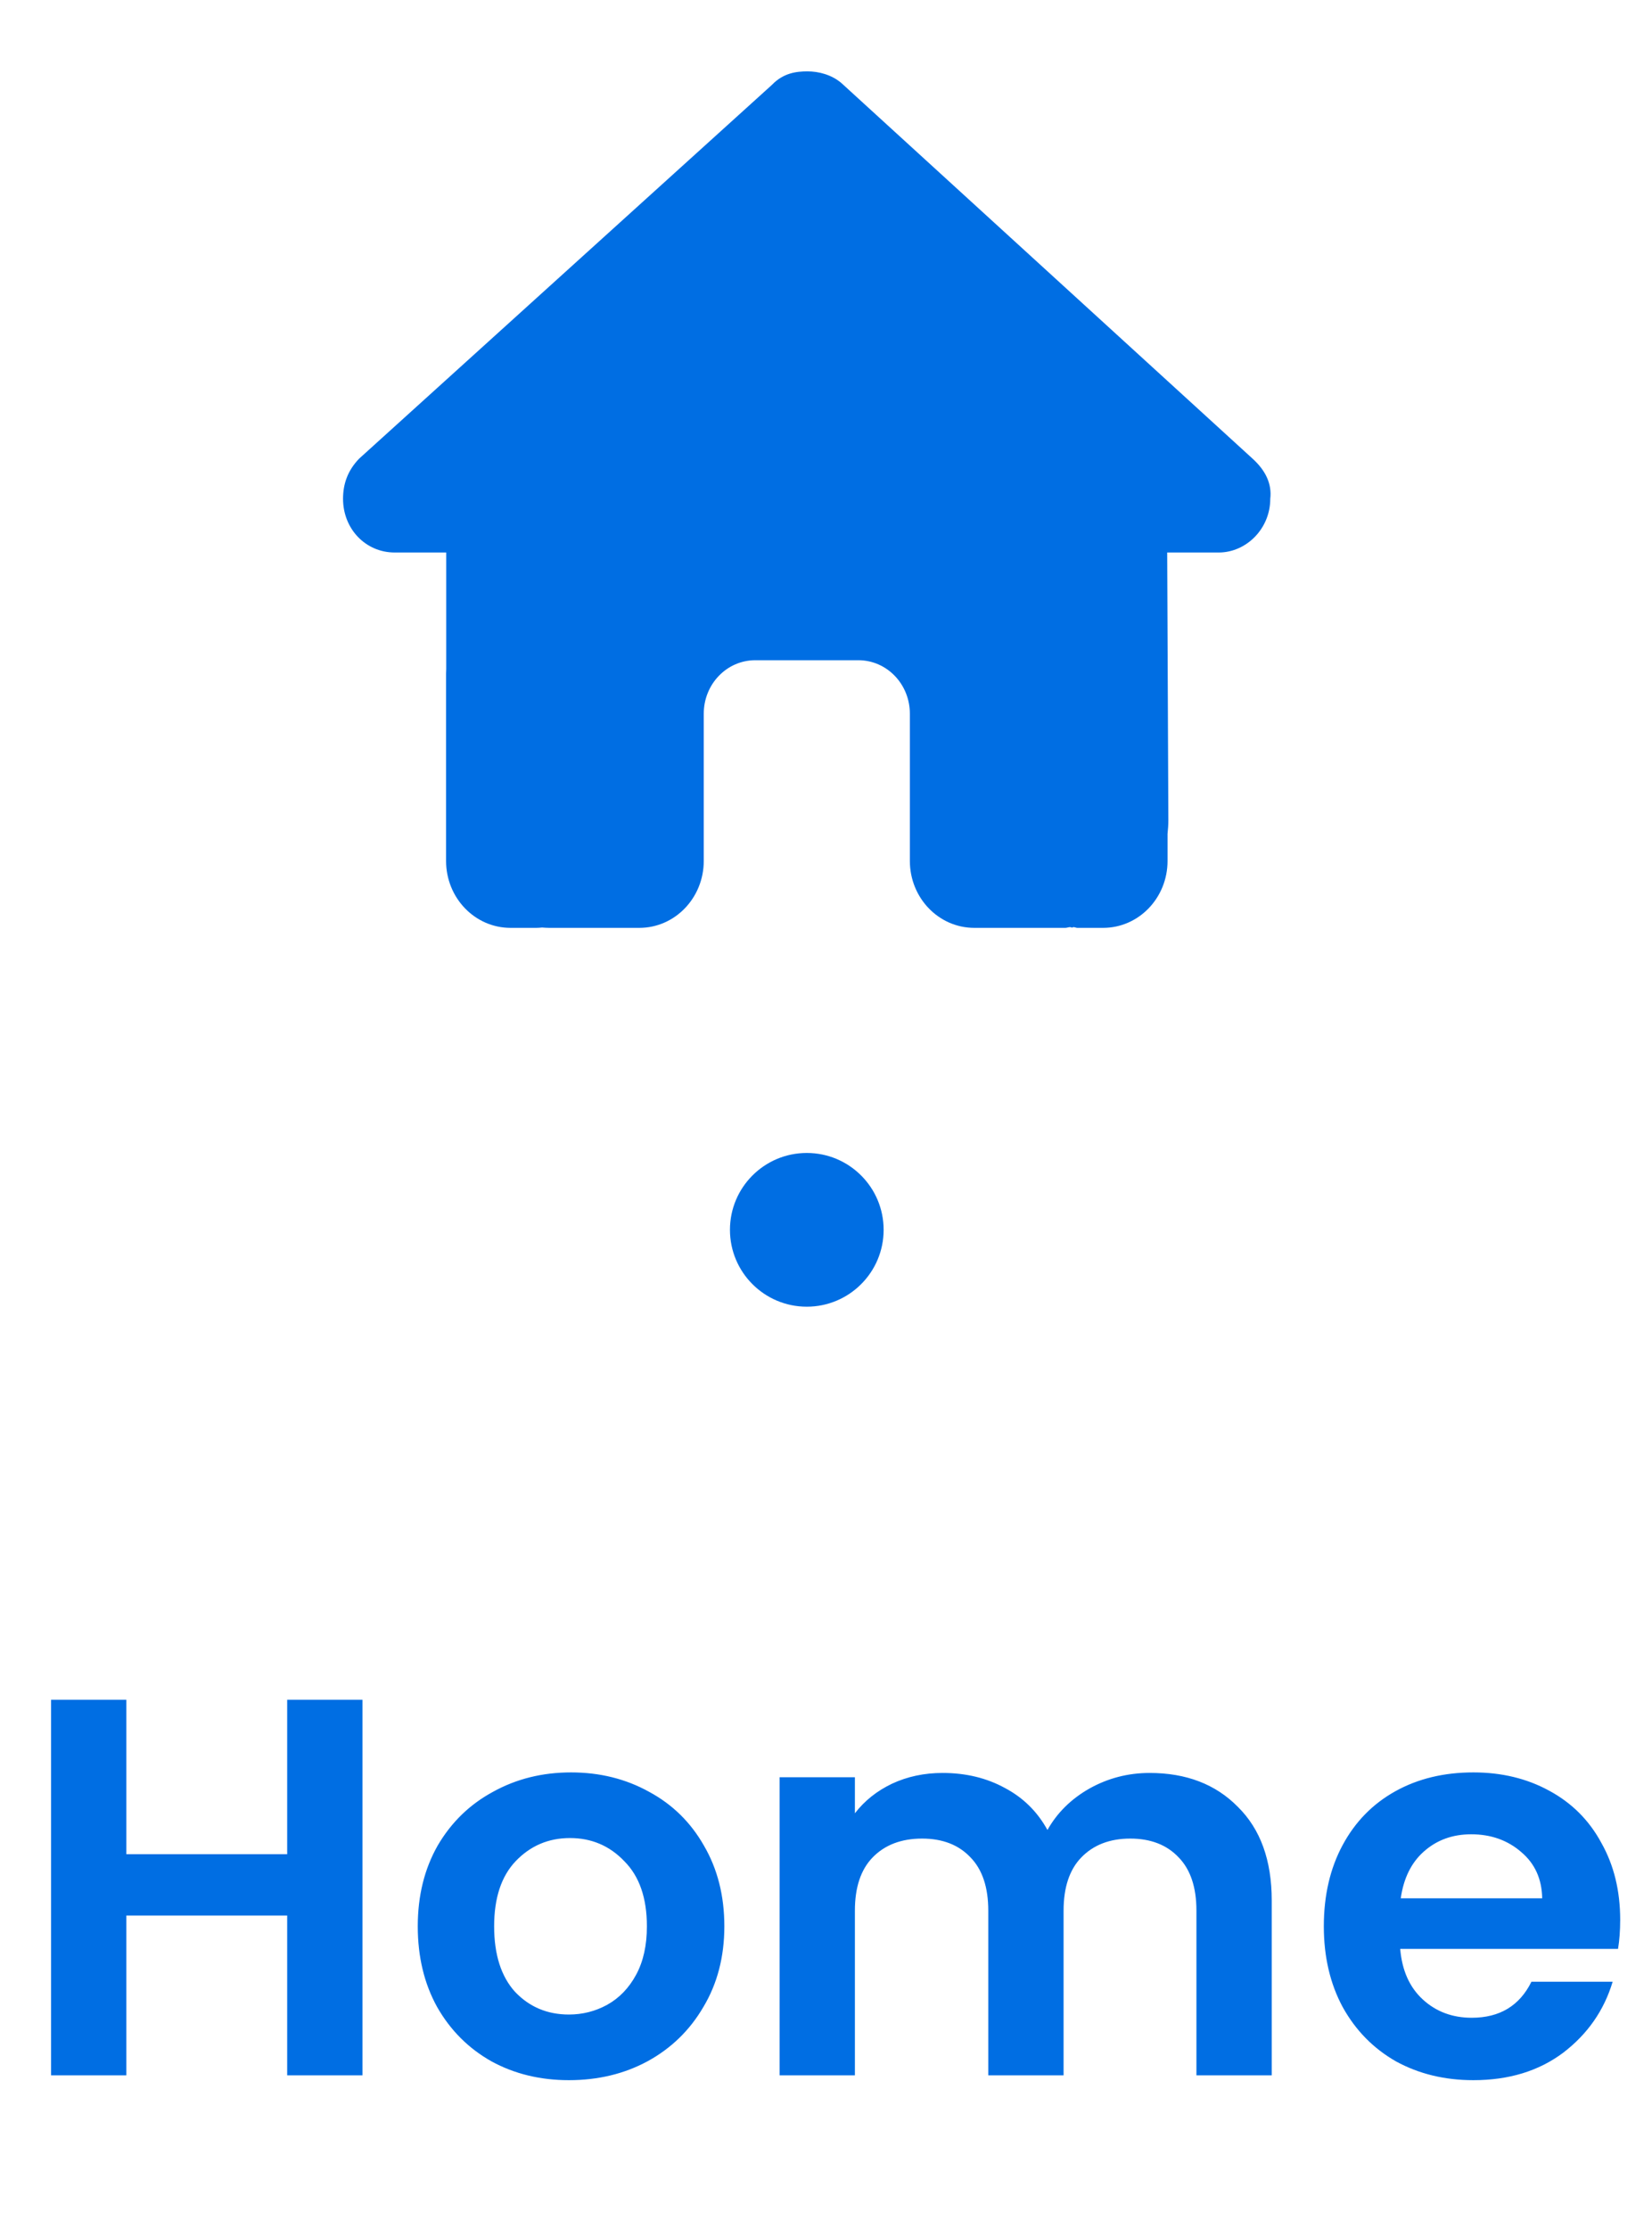 <svg width="43" height="58" viewBox="0 0 43 58" fill="none" xmlns="http://www.w3.org/2000/svg">
<circle cx="21" cy="32" r="2" fill="#006EE3"/>
<path d="M33.064 12.978C33.064 13.762 32.435 14.376 31.723 14.376H30.381L30.411 21.344C30.411 21.466 30.402 21.579 30.39 21.697V22.402C30.39 23.364 29.64 24.143 28.713 24.143H28.043C27.996 24.143 27.95 24.104 27.904 24.139C27.846 24.104 27.787 24.143 27.728 24.143H25.36C24.433 24.143 23.683 23.364 23.683 22.402V18.571C23.683 17.801 23.084 17.179 22.342 17.179H19.659C18.917 17.179 18.318 17.801 18.318 18.571V22.402C18.318 23.364 17.567 24.143 16.641 24.143H14.298C14.235 24.143 14.172 24.139 14.109 24.134C14.059 24.139 14.009 24.143 13.959 24.143H13.288C12.362 24.143 11.611 23.364 11.611 22.402V17.527C11.611 17.488 11.613 17.444 11.615 17.405V14.376H10.272C9.516 14.376 8.929 13.762 8.929 12.978C8.929 12.586 9.054 12.238 9.348 11.934L20.095 2.206C20.389 1.901 20.724 1.857 21.017 1.857C21.311 1.857 21.646 1.944 21.902 2.162L32.603 11.934C32.938 12.238 33.11 12.586 33.064 12.978Z" fill="#006EE3"/>
<path d="M9.435 44.228V54H7.475V49.842H3.289V54H1.329V44.228H3.289V48.246H7.475V44.228H9.435ZM14.808 54.126C14.062 54.126 13.39 53.963 12.792 53.636C12.195 53.3 11.724 52.829 11.378 52.222C11.042 51.615 10.874 50.915 10.874 50.122C10.874 49.329 11.047 48.629 11.392 48.022C11.747 47.415 12.228 46.949 12.834 46.622C13.441 46.286 14.118 46.118 14.864 46.118C15.611 46.118 16.288 46.286 16.894 46.622C17.501 46.949 17.977 47.415 18.322 48.022C18.677 48.629 18.854 49.329 18.854 50.122C18.854 50.915 18.672 51.615 18.308 52.222C17.954 52.829 17.468 53.3 16.852 53.636C16.246 53.963 15.564 54.126 14.808 54.126ZM14.808 52.418C15.163 52.418 15.494 52.334 15.802 52.166C16.12 51.989 16.372 51.727 16.558 51.382C16.745 51.037 16.838 50.617 16.838 50.122C16.838 49.385 16.642 48.82 16.25 48.428C15.868 48.027 15.396 47.826 14.836 47.826C14.276 47.826 13.805 48.027 13.422 48.428C13.049 48.82 12.862 49.385 12.862 50.122C12.862 50.859 13.044 51.429 13.408 51.83C13.782 52.222 14.248 52.418 14.808 52.418ZM29.924 46.132C30.876 46.132 31.642 46.426 32.22 47.014C32.808 47.593 33.102 48.405 33.102 49.45V54H31.142V49.716C31.142 49.109 30.988 48.647 30.68 48.33C30.372 48.003 29.952 47.84 29.42 47.84C28.888 47.84 28.463 48.003 28.146 48.33C27.838 48.647 27.684 49.109 27.684 49.716V54H25.724V49.716C25.724 49.109 25.57 48.647 25.262 48.33C24.954 48.003 24.534 47.84 24.002 47.84C23.461 47.84 23.032 48.003 22.714 48.33C22.406 48.647 22.252 49.109 22.252 49.716V54H20.292V46.244H22.252V47.182C22.504 46.855 22.826 46.599 23.218 46.412C23.619 46.225 24.058 46.132 24.534 46.132C25.141 46.132 25.682 46.263 26.158 46.524C26.634 46.776 27.003 47.14 27.264 47.616C27.516 47.168 27.88 46.809 28.356 46.538C28.841 46.267 29.364 46.132 29.924 46.132ZM42.172 49.954C42.172 50.234 42.153 50.486 42.116 50.71H36.446C36.493 51.27 36.689 51.709 37.034 52.026C37.379 52.343 37.804 52.502 38.308 52.502C39.036 52.502 39.554 52.189 39.862 51.564H41.976C41.752 52.311 41.323 52.927 40.688 53.412C40.053 53.888 39.274 54.126 38.35 54.126C37.603 54.126 36.931 53.963 36.334 53.636C35.746 53.3 35.284 52.829 34.948 52.222C34.621 51.615 34.458 50.915 34.458 50.122C34.458 49.319 34.621 48.615 34.948 48.008C35.275 47.401 35.732 46.935 36.32 46.608C36.908 46.281 37.585 46.118 38.35 46.118C39.087 46.118 39.745 46.277 40.324 46.594C40.912 46.911 41.365 47.364 41.682 47.952C42.009 48.531 42.172 49.198 42.172 49.954ZM40.142 49.394C40.133 48.89 39.951 48.489 39.596 48.19C39.241 47.882 38.807 47.728 38.294 47.728C37.809 47.728 37.398 47.877 37.062 48.176C36.735 48.465 36.535 48.871 36.46 49.394H40.142Z" fill="#006EE3"/>
</svg>
